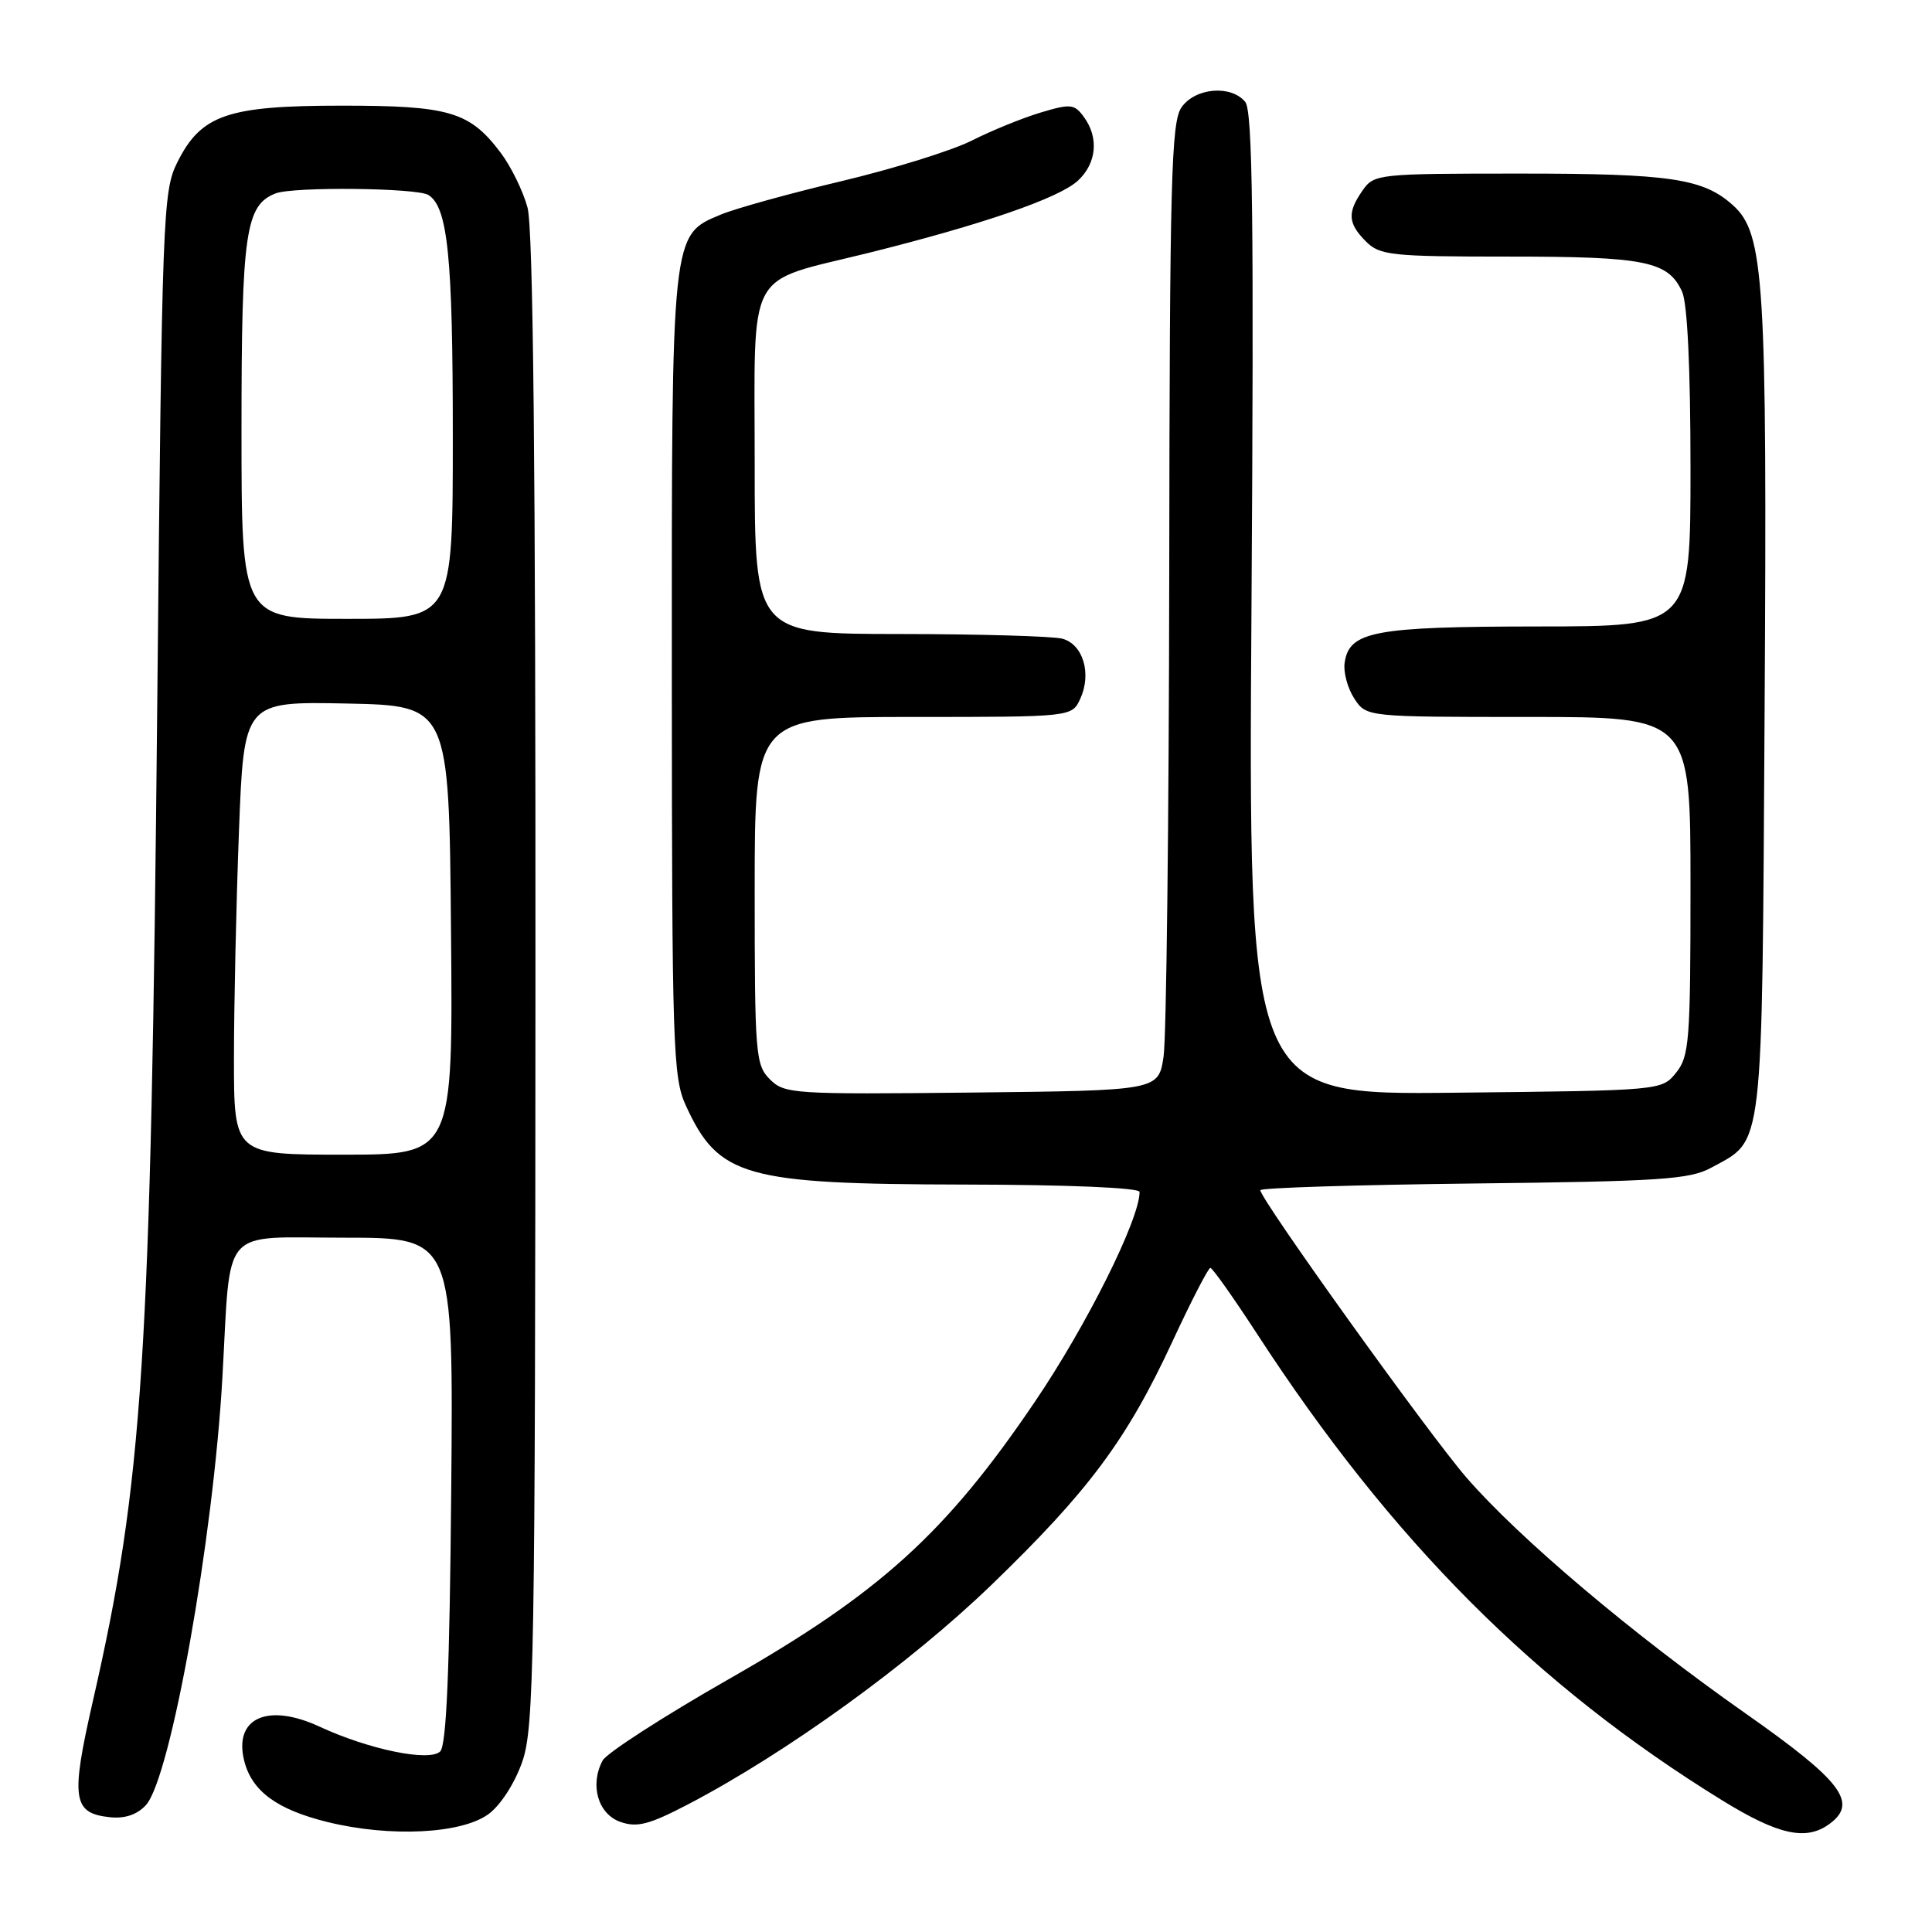 <?xml version="1.0" encoding="UTF-8" standalone="no"?>
<!DOCTYPE svg PUBLIC "-//W3C//DTD SVG 1.1//EN" "http://www.w3.org/Graphics/SVG/1.1/DTD/svg11.dtd" >
<svg xmlns="http://www.w3.org/2000/svg" xmlns:xlink="http://www.w3.org/1999/xlink" version="1.1" viewBox="0 0 256 256">
 <g >
 <path fill="currentColor"
d=" M 64.74 240.37 C 66.34 239.19 68.22 236.27 69.21 233.42 C 70.77 228.91 70.92 220.20 70.95 130.00 C 70.98 61.76 70.65 30.27 69.90 27.50 C 69.30 25.30 67.70 22.04 66.35 20.25 C 62.23 14.79 59.57 14.00 45.30 14.00 C 30.13 14.00 26.65 15.20 23.50 21.50 C 21.58 25.34 21.47 28.21 20.84 93.00 C 19.99 180.29 18.96 196.27 12.32 225.34 C 9.33 238.43 9.61 240.29 14.65 240.80 C 16.58 240.99 18.20 240.43 19.34 239.18 C 22.61 235.57 28.26 203.97 29.47 182.50 C 30.62 162.14 29.00 164.00 45.63 164.00 C 60.08 164.00 60.08 164.00 59.79 197.45 C 59.58 221.30 59.16 231.24 58.33 232.07 C 56.92 233.48 48.87 231.82 42.32 228.78 C 35.45 225.60 30.94 227.65 32.36 233.32 C 33.37 237.34 36.70 239.78 43.40 241.43 C 51.70 243.47 61.17 243.00 64.74 240.37 Z  M 242.40 241.69 C 246.25 238.88 244.07 236.01 231.31 227.05 C 216.28 216.50 201.28 203.82 194.30 195.77 C 189.30 189.99 167.00 158.90 167.00 157.71 C 167.00 157.39 179.71 157.00 195.25 156.82 C 220.01 156.54 223.90 156.28 226.74 154.73 C 233.77 150.89 233.46 153.49 233.82 94.05 C 234.16 37.08 233.78 30.94 229.63 27.20 C 225.70 23.65 221.31 23.00 201.41 23.00 C 182.60 23.00 182.07 23.06 180.56 25.22 C 178.50 28.16 178.59 29.59 181.00 32.00 C 182.84 33.84 184.33 34.00 199.95 34.00 C 218.05 34.00 221.04 34.61 222.89 38.66 C 223.59 40.20 224.00 48.82 224.00 62.05 C 224.00 83.00 224.00 83.00 203.75 83.01 C 182.04 83.03 178.77 83.65 178.17 87.83 C 177.99 89.09 178.57 91.21 179.45 92.56 C 181.05 95.00 181.05 95.00 202.52 95.00 C 224.00 95.00 224.00 95.00 224.00 117.39 C 224.00 137.94 223.84 139.97 222.09 142.14 C 220.18 144.50 220.18 144.50 192.79 144.79 C 165.40 145.09 165.40 145.09 165.83 80.05 C 166.16 29.02 165.98 14.68 165.00 13.50 C 163.11 11.22 158.38 11.62 156.56 14.22 C 155.19 16.17 154.99 23.79 154.93 75.97 C 154.89 108.71 154.55 137.53 154.18 140.00 C 153.50 144.50 153.50 144.50 128.77 144.77 C 105.11 145.02 103.95 144.95 102.02 143.02 C 100.11 141.11 100.00 139.73 100.00 118.00 C 100.00 95.00 100.00 95.00 121.02 95.00 C 142.04 95.00 142.04 95.00 143.15 92.57 C 144.67 89.24 143.51 85.37 140.76 84.63 C 139.52 84.30 129.84 84.02 119.25 84.01 C 100.00 84.00 100.00 84.00 100.00 61.52 C 100.00 35.06 98.64 37.59 115.00 33.53 C 130.13 29.77 140.37 26.24 142.84 23.93 C 145.31 21.63 145.63 18.24 143.62 15.50 C 142.36 13.77 141.86 13.72 137.87 14.92 C 135.47 15.64 131.37 17.31 128.76 18.63 C 126.15 19.95 118.39 22.36 111.52 24.00 C 104.64 25.63 97.42 27.63 95.47 28.45 C 88.95 31.17 89.00 30.71 89.02 89.72 C 89.04 138.79 89.17 142.78 90.88 146.50 C 95.22 155.94 98.60 156.90 127.75 156.96 C 141.50 156.98 151.00 157.38 151.00 157.94 C 151.00 161.57 143.99 175.63 137.10 185.78 C 125.33 203.16 116.55 211.11 96.59 222.48 C 87.92 227.43 80.38 232.29 79.85 233.28 C 78.12 236.51 79.24 240.37 82.20 241.41 C 84.43 242.19 86.02 241.77 91.20 239.07 C 104.24 232.25 120.52 220.48 131.38 210.00 C 144.29 197.53 149.31 190.78 155.37 177.72 C 157.85 172.37 160.11 168.00 160.38 168.00 C 160.65 168.00 163.44 171.94 166.57 176.75 C 184.40 204.17 203.53 223.35 228.22 238.57 C 235.64 243.14 239.32 243.95 242.40 241.69 Z  M 31.00 140.25 C 31.00 133.24 31.30 119.73 31.66 110.22 C 32.32 92.95 32.32 92.95 45.91 93.22 C 59.50 93.50 59.50 93.50 59.76 123.25 C 60.03 153.00 60.03 153.00 45.51 153.00 C 31.00 153.00 31.00 153.00 31.00 140.25 Z  M 32.00 56.95 C 32.00 30.80 32.53 27.16 36.54 25.62 C 38.90 24.72 55.28 24.89 56.77 25.84 C 59.34 27.46 60.00 34.03 60.00 57.74 C 60.00 82.00 60.00 82.00 46.00 82.00 C 32.00 82.00 32.00 82.00 32.00 56.95 Z "/>
</g>
</svg>